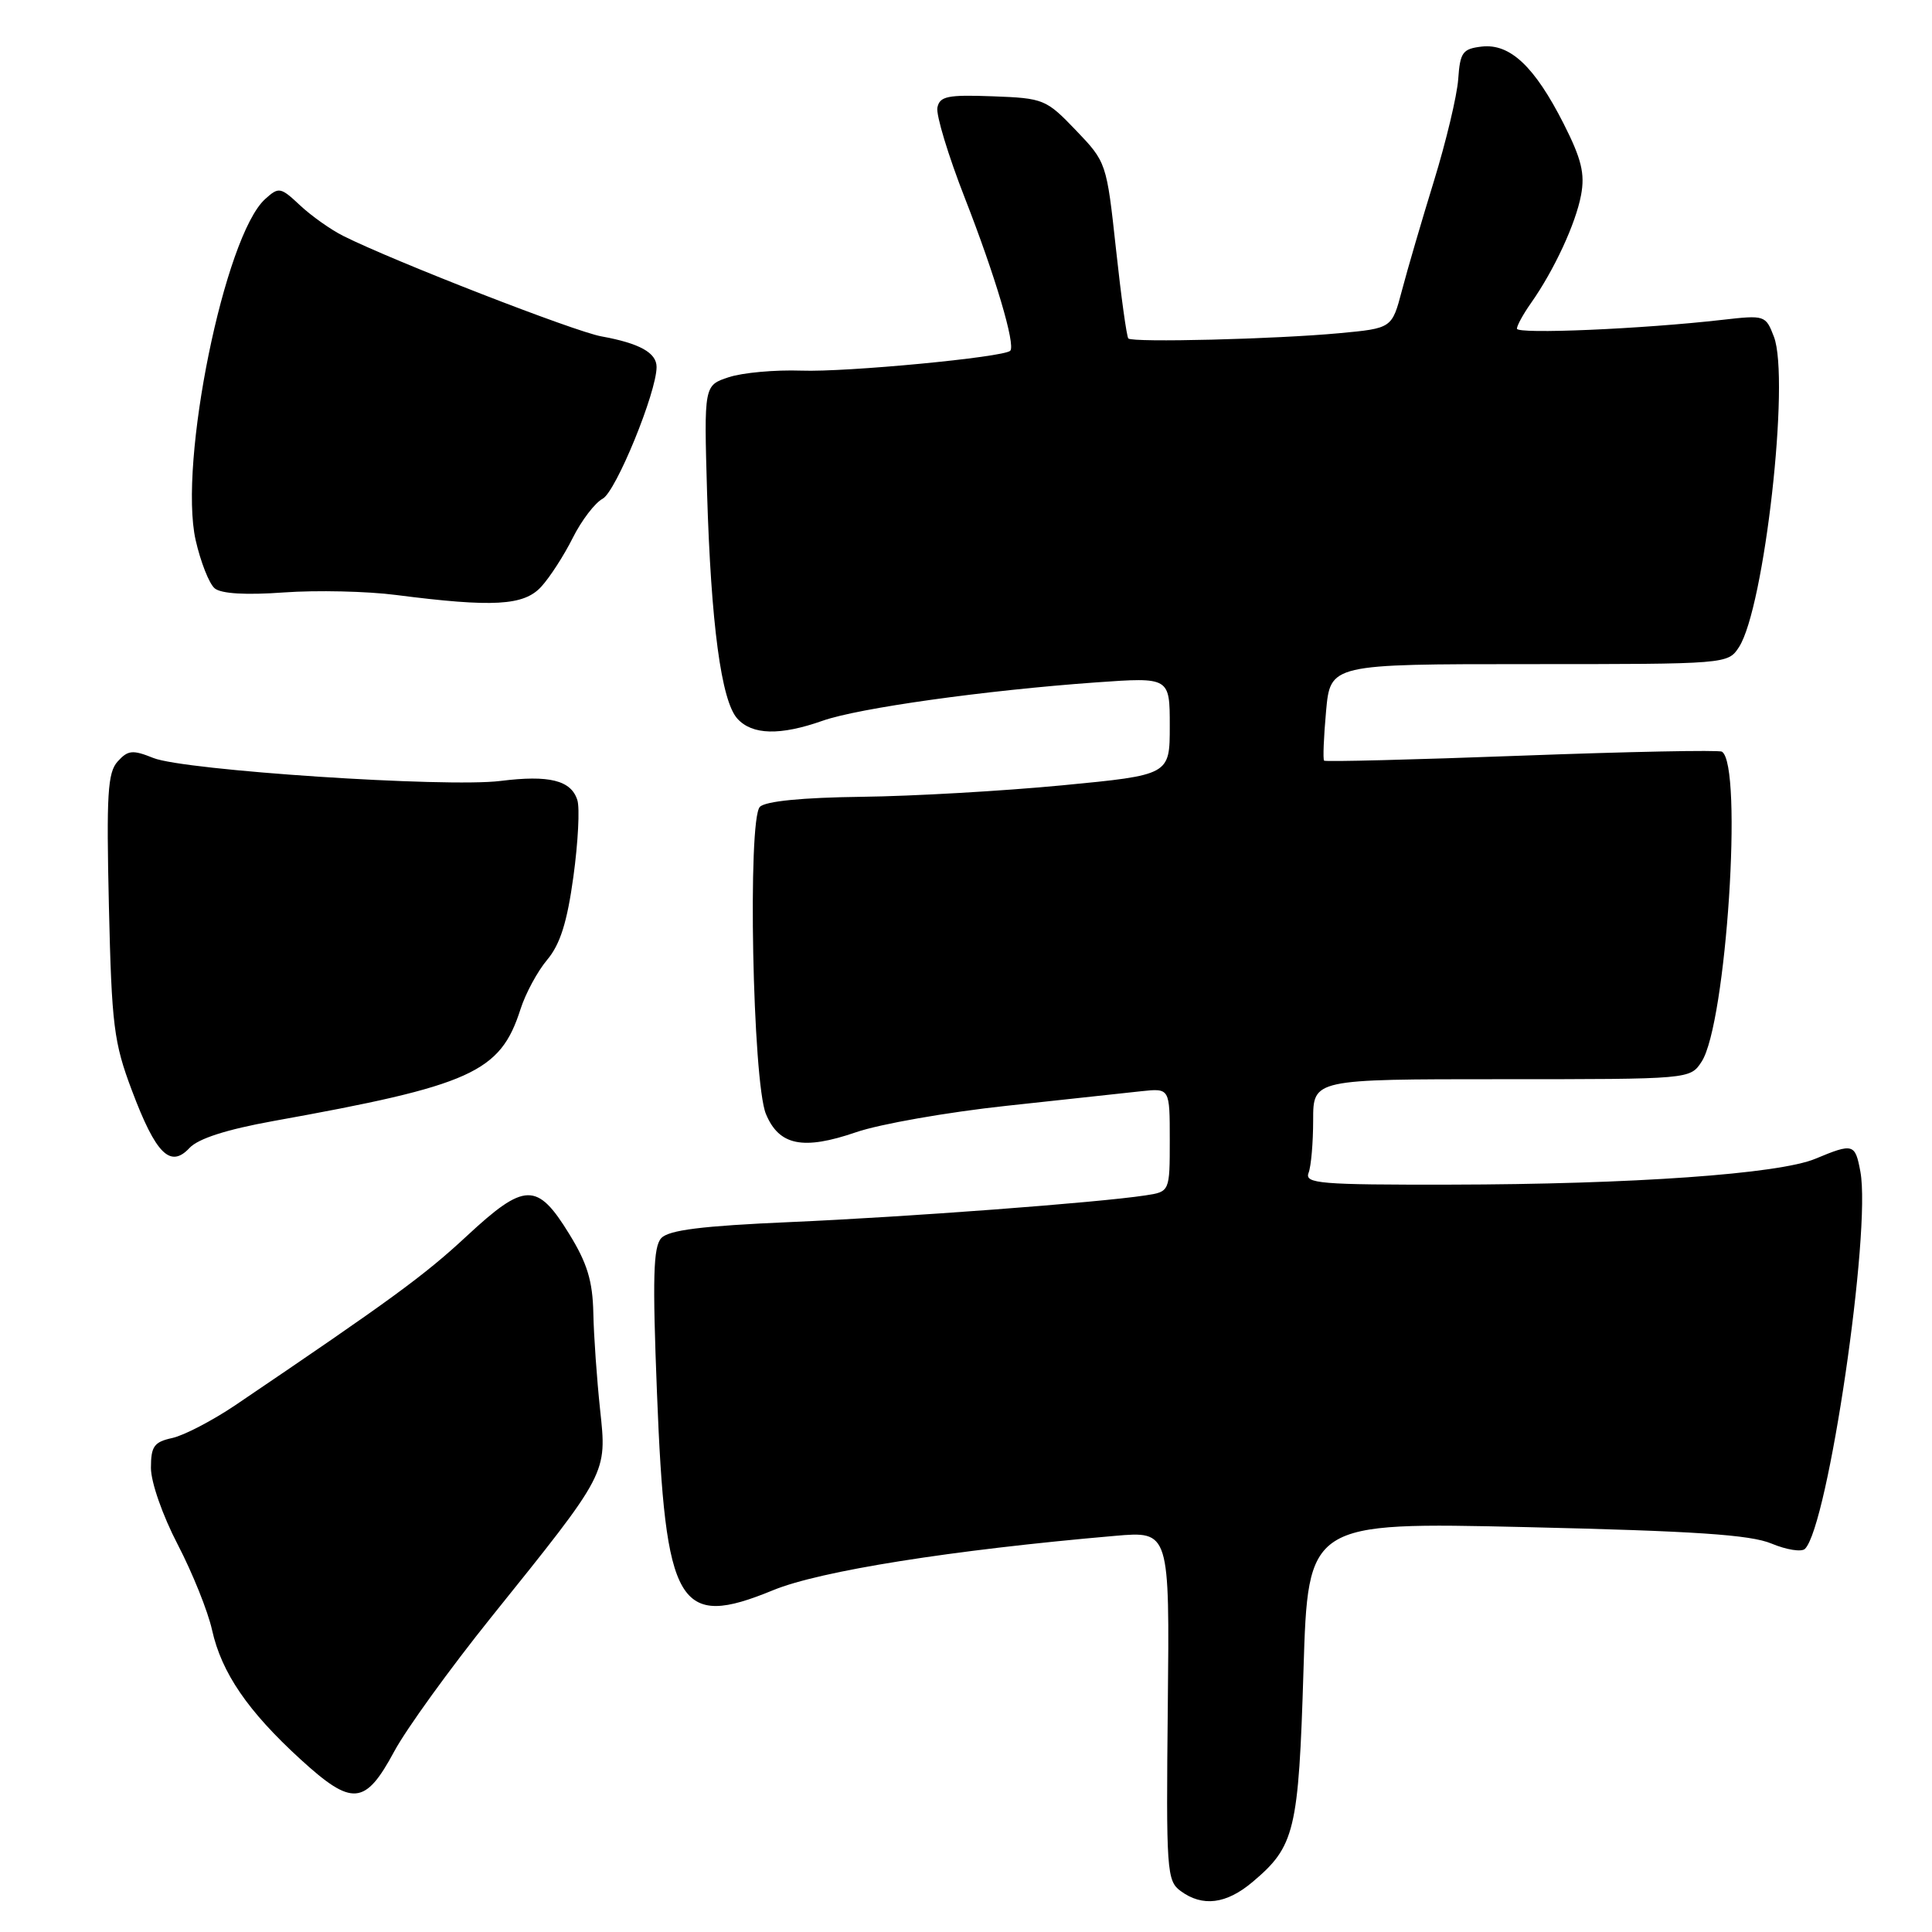 <?xml version="1.0" encoding="UTF-8" standalone="no"?>
<!DOCTYPE svg PUBLIC "-//W3C//DTD SVG 1.1//EN" "http://www.w3.org/Graphics/SVG/1.1/DTD/svg11.dtd" >
<svg xmlns="http://www.w3.org/2000/svg" xmlns:xlink="http://www.w3.org/1999/xlink" version="1.1" viewBox="0 0 256 256">
 <g >
 <path fill="currentColor"
d=" M 165.96 249.38 C 171.58 244.65 172.07 242.64 172.72 221.28 C 173.32 201.69 173.32 201.69 202.21 202.35 C 224.57 202.87 231.92 203.36 234.73 204.53 C 236.72 205.36 238.72 205.68 239.17 205.23 C 242.23 202.17 247.97 163.13 246.51 155.25 C 245.82 151.53 245.56 151.45 240.55 153.54 C 235.72 155.56 216.32 156.93 192.14 156.97 C 174.90 157.00 172.85 156.83 173.39 155.42 C 173.73 154.55 174.00 151.40 174.00 148.42 C 174.00 143.00 174.00 143.00 198.98 143.00 C 223.95 143.00 223.95 143.00 225.47 140.68 C 228.74 135.70 230.99 101.34 228.16 99.60 C 227.77 99.36 215.83 99.60 201.61 100.13 C 187.39 100.66 175.62 100.96 175.45 100.79 C 175.28 100.62 175.40 97.67 175.71 94.24 C 176.28 88.00 176.28 88.00 202.62 88.00 C 228.83 88.00 228.96 87.99 230.42 85.75 C 233.79 80.56 237.21 50.23 235.05 44.61 C 233.96 41.77 233.85 41.74 228.22 42.38 C 217.68 43.59 201.00 44.31 201.00 43.55 C 201.00 43.14 201.84 41.61 202.87 40.15 C 205.93 35.80 208.79 29.64 209.50 25.84 C 210.03 23.01 209.56 21.07 207.19 16.39 C 203.34 8.81 200.10 5.75 196.35 6.17 C 193.80 6.47 193.47 6.92 193.22 10.50 C 193.06 12.70 191.61 18.77 190.00 24.00 C 188.39 29.23 186.48 35.75 185.76 38.50 C 184.44 43.50 184.44 43.50 177.47 44.15 C 169.03 44.94 150.08 45.41 149.51 44.85 C 149.29 44.62 148.55 39.28 147.87 32.97 C 146.63 21.56 146.60 21.48 142.56 17.26 C 138.62 13.15 138.29 13.01 131.53 12.76 C 125.57 12.54 124.52 12.75 124.21 14.25 C 124.01 15.22 125.65 20.62 127.85 26.25 C 131.88 36.56 134.60 45.73 133.86 46.48 C 132.99 47.34 112.15 49.33 106.19 49.11 C 102.71 48.99 98.39 49.38 96.57 49.98 C 93.28 51.06 93.28 51.06 93.69 65.28 C 94.21 82.70 95.57 92.86 97.70 95.22 C 99.67 97.40 103.37 97.49 109.01 95.50 C 113.78 93.82 130.47 91.48 145.25 90.42 C 155.00 89.73 155.00 89.73 155.00 96.21 C 155.00 102.69 155.00 102.69 140.75 104.06 C 132.91 104.81 120.96 105.50 114.18 105.58 C 106.30 105.68 101.44 106.16 100.69 106.91 C 99.04 108.56 99.72 143.35 101.49 147.61 C 103.23 151.80 106.41 152.44 113.45 150.02 C 116.59 148.94 125.53 147.37 133.33 146.53 C 141.12 145.69 149.19 144.82 151.25 144.59 C 155.00 144.19 155.00 144.19 155.00 151.05 C 155.00 157.91 155.00 157.91 151.75 158.40 C 145.42 159.36 120.28 161.25 104.72 161.93 C 92.98 162.44 88.61 162.99 87.62 164.06 C 86.56 165.21 86.45 169.31 87.05 184.50 C 88.16 213.00 89.86 215.88 102.44 210.71 C 108.66 208.15 126.06 205.39 147.74 203.51 C 154.98 202.88 154.98 202.88 154.74 226.01 C 154.51 247.90 154.60 249.22 156.44 250.57 C 159.34 252.70 162.48 252.31 165.96 249.38 Z  M 52.24 232.07 C 53.85 229.08 59.63 221.09 65.08 214.30 C 80.60 194.99 80.43 195.31 79.51 186.73 C 79.09 182.76 78.68 177.03 78.62 174.00 C 78.53 169.74 77.81 167.37 75.42 163.50 C 71.18 156.60 69.54 156.64 61.85 163.78 C 56.19 169.04 51.80 172.24 31.16 186.21 C 28.14 188.24 24.40 190.19 22.84 190.54 C 20.41 191.07 20.00 191.64 20.00 194.51 C 20.00 196.40 21.55 200.82 23.55 204.66 C 25.50 208.41 27.55 213.50 28.10 215.99 C 29.36 221.65 32.83 226.73 39.82 233.12 C 46.67 239.38 48.38 239.24 52.24 232.07 Z  M 36.18 148.55 C 62.52 143.81 66.29 142.10 68.97 133.72 C 69.63 131.65 71.22 128.70 72.51 127.17 C 74.23 125.12 75.15 122.20 75.98 116.15 C 76.60 111.62 76.84 107.06 76.50 106.01 C 75.67 103.39 72.77 102.67 66.31 103.48 C 59.14 104.38 24.41 102.08 20.33 100.44 C 17.57 99.33 16.96 99.39 15.59 100.90 C 14.26 102.37 14.09 105.26 14.43 120.06 C 14.80 135.91 15.08 138.14 17.48 144.50 C 20.65 152.93 22.57 154.84 25.11 152.11 C 26.27 150.87 30.00 149.67 36.18 148.55 Z  M 71.71 77.75 C 72.85 76.51 74.73 73.60 75.89 71.28 C 77.05 68.96 78.84 66.62 79.86 66.08 C 81.62 65.13 87.00 51.98 87.00 48.63 C 87.00 46.74 84.75 45.49 79.68 44.57 C 76.12 43.93 52.21 34.63 45.50 31.27 C 43.85 30.45 41.27 28.62 39.77 27.22 C 37.17 24.78 36.94 24.74 35.13 26.38 C 29.76 31.24 23.63 61.31 25.92 71.55 C 26.58 74.46 27.71 77.34 28.45 77.96 C 29.31 78.67 32.55 78.87 37.64 78.50 C 41.96 78.19 48.65 78.34 52.50 78.84 C 65.35 80.49 69.41 80.26 71.71 77.75 Z "/>
</g>
</svg>